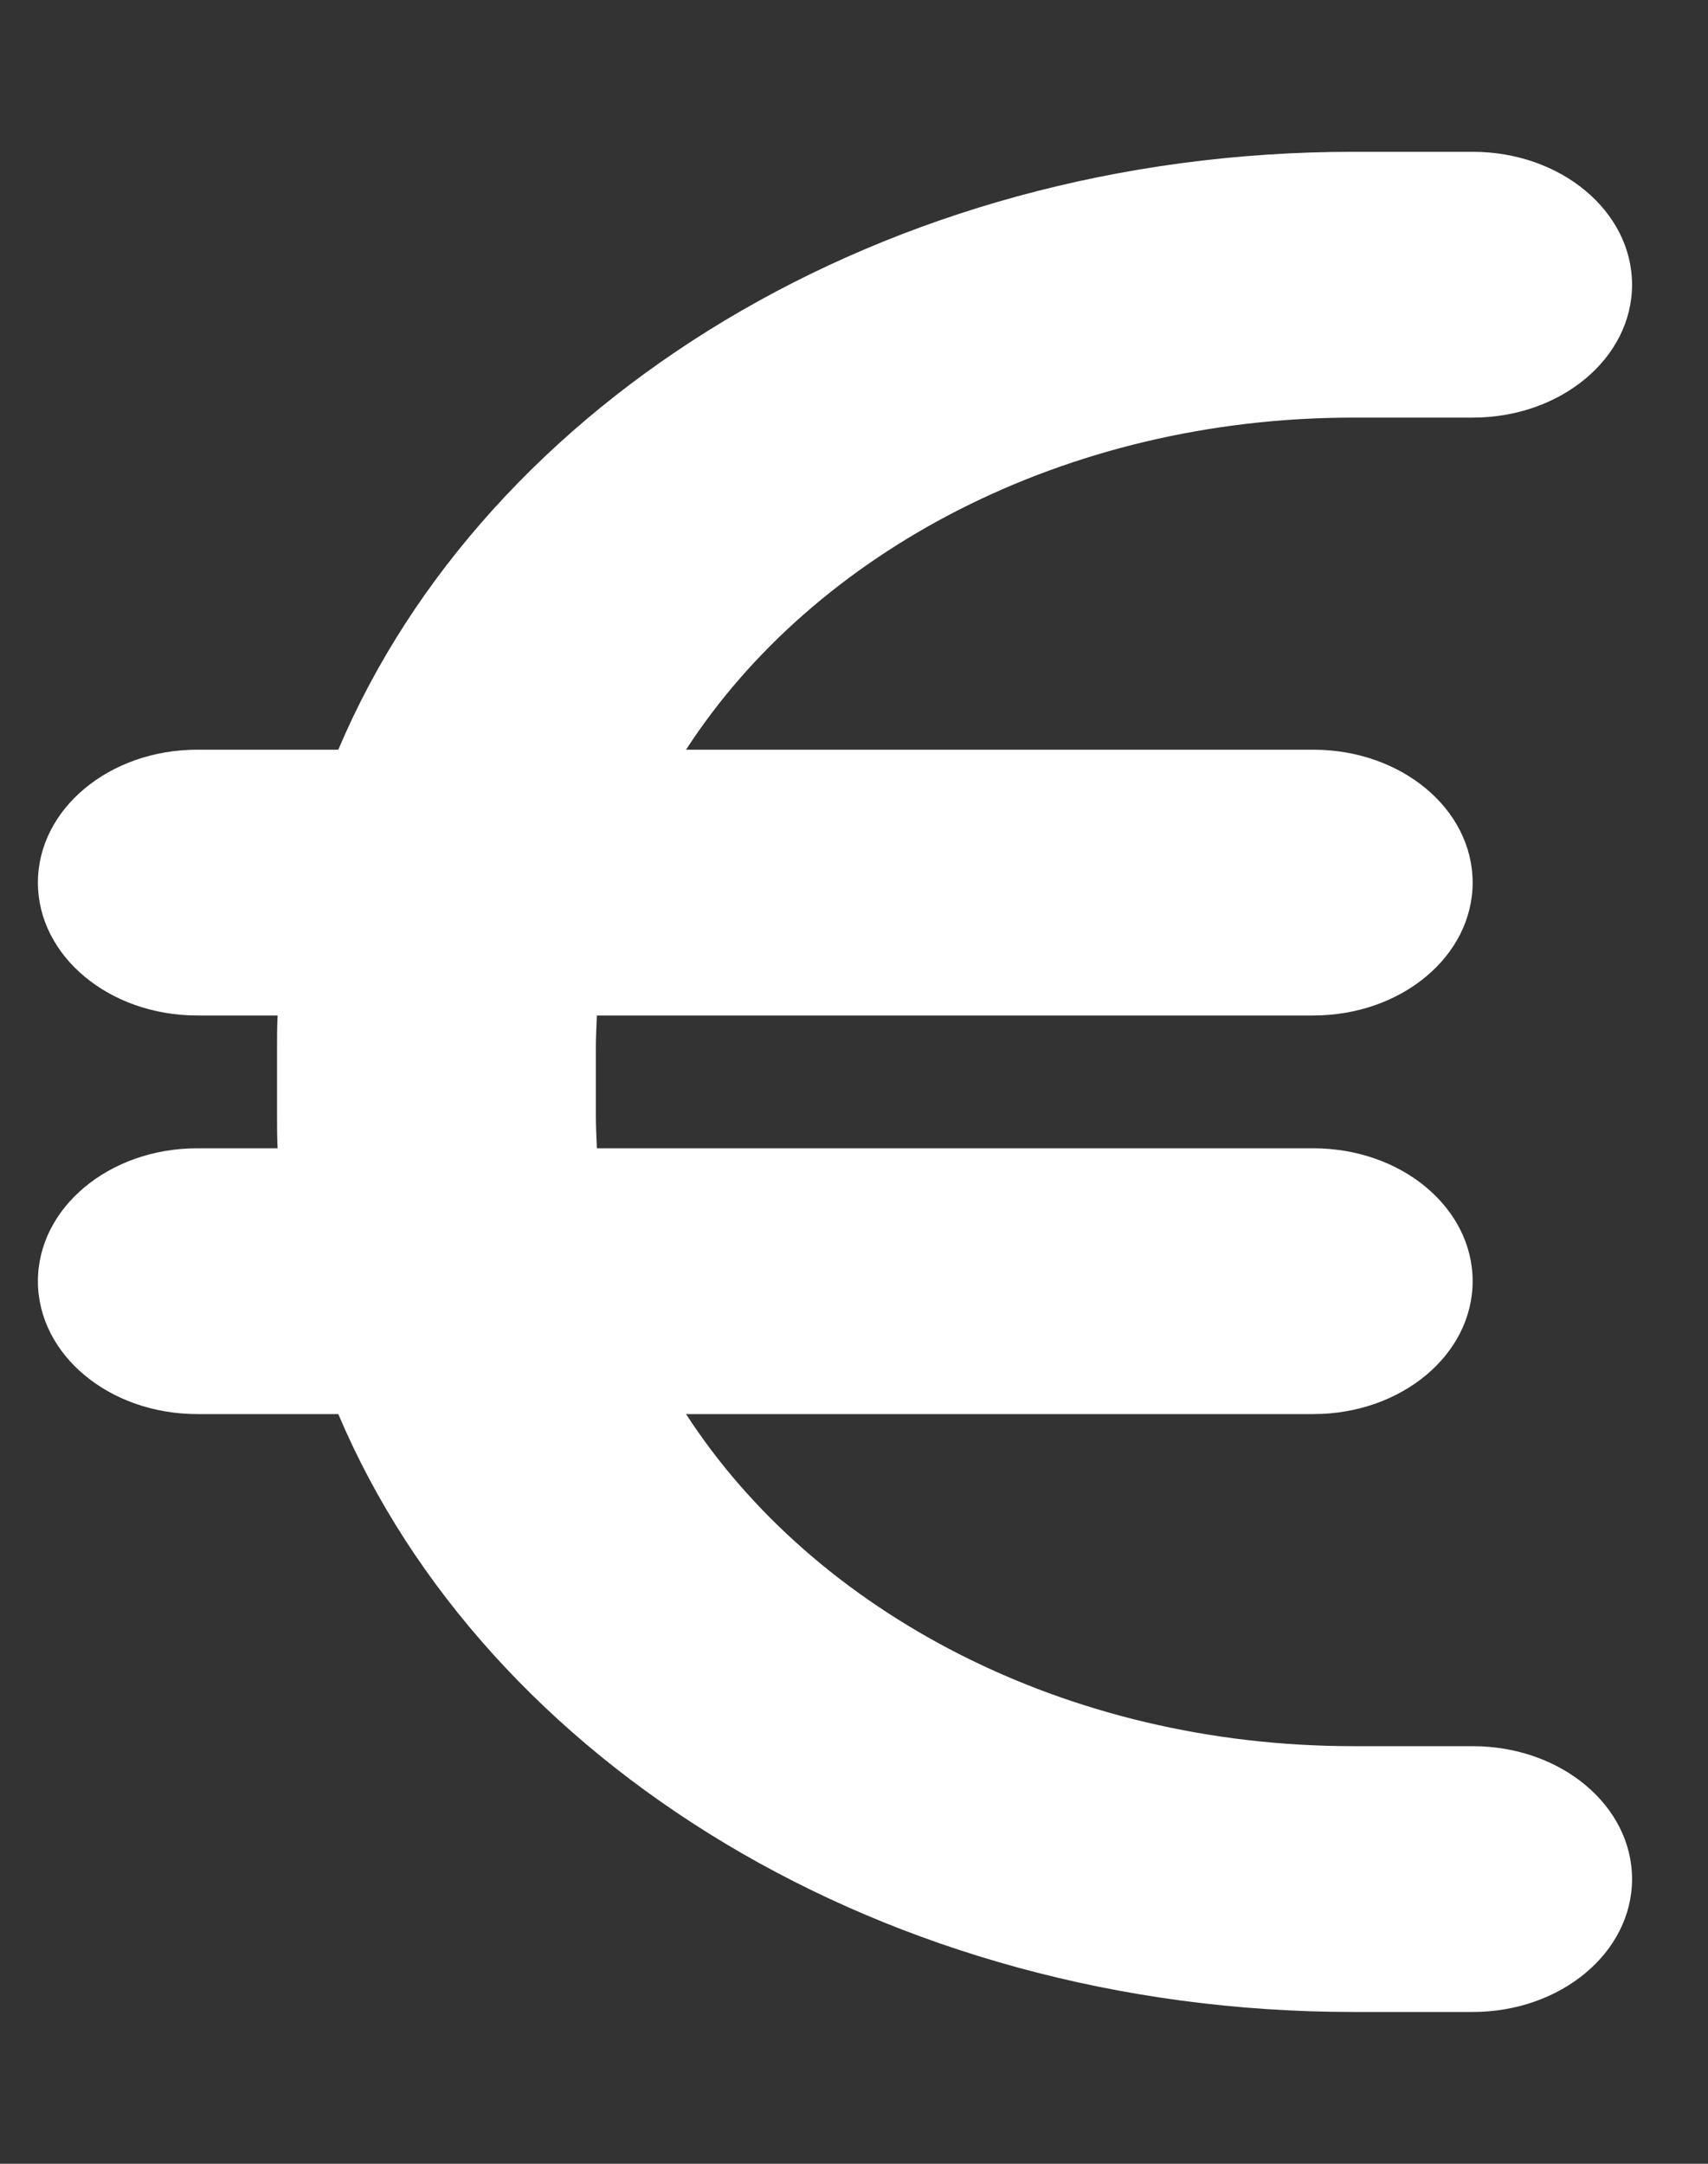 <svg width="15" height="19" viewBox="0 0 15 19" fill="none" xmlns="http://www.w3.org/2000/svg">
<rect x="0" y="0" width="15" height="19" fill="#333333" stroke="none"/>
<g clip-path="url(#clip0_3032_3163)">
<path d="M2.438 8.917C2.433 9.015 2.433 9.11 2.433 9.208V9.792C2.433 9.89 2.433 9.985 2.438 10.083H1.733C0.959 10.083 0.333 10.605 0.333 11.25C0.333 11.895 0.959 12.417 1.733 12.417H2.971C4.266 15.475 7.771 17.667 11.883 17.667H12.933C13.708 17.667 14.333 17.145 14.333 16.5C14.333 15.855 13.708 15.333 12.933 15.333H11.883C9.35 15.333 7.149 14.152 6.025 12.417H11.533C12.308 12.417 12.933 11.895 12.933 11.25C12.933 10.605 12.308 10.083 11.533 10.083H5.242C5.238 9.988 5.233 9.89 5.233 9.792V9.208C5.233 9.11 5.238 9.011 5.242 8.917H11.533C12.308 8.917 12.933 8.395 12.933 7.75C12.933 7.105 12.308 6.583 11.533 6.583H6.025C7.149 4.848 9.35 3.667 11.883 3.667H12.933C13.708 3.667 14.333 3.145 14.333 2.5C14.333 1.855 13.708 1.333 12.933 1.333H11.883C7.771 1.333 4.266 3.524 2.971 6.583H1.733C0.959 6.583 0.333 7.105 0.333 7.75C0.333 8.395 0.959 8.917 1.733 8.917H2.438Z" fill="white"/>
</g>
<defs>
<clipPath id="clip0_3032_3163">
<rect width="14" height="18.667" fill="white" transform="translate(0.333 0.167)"/>
</clipPath>
</defs>
</svg>
